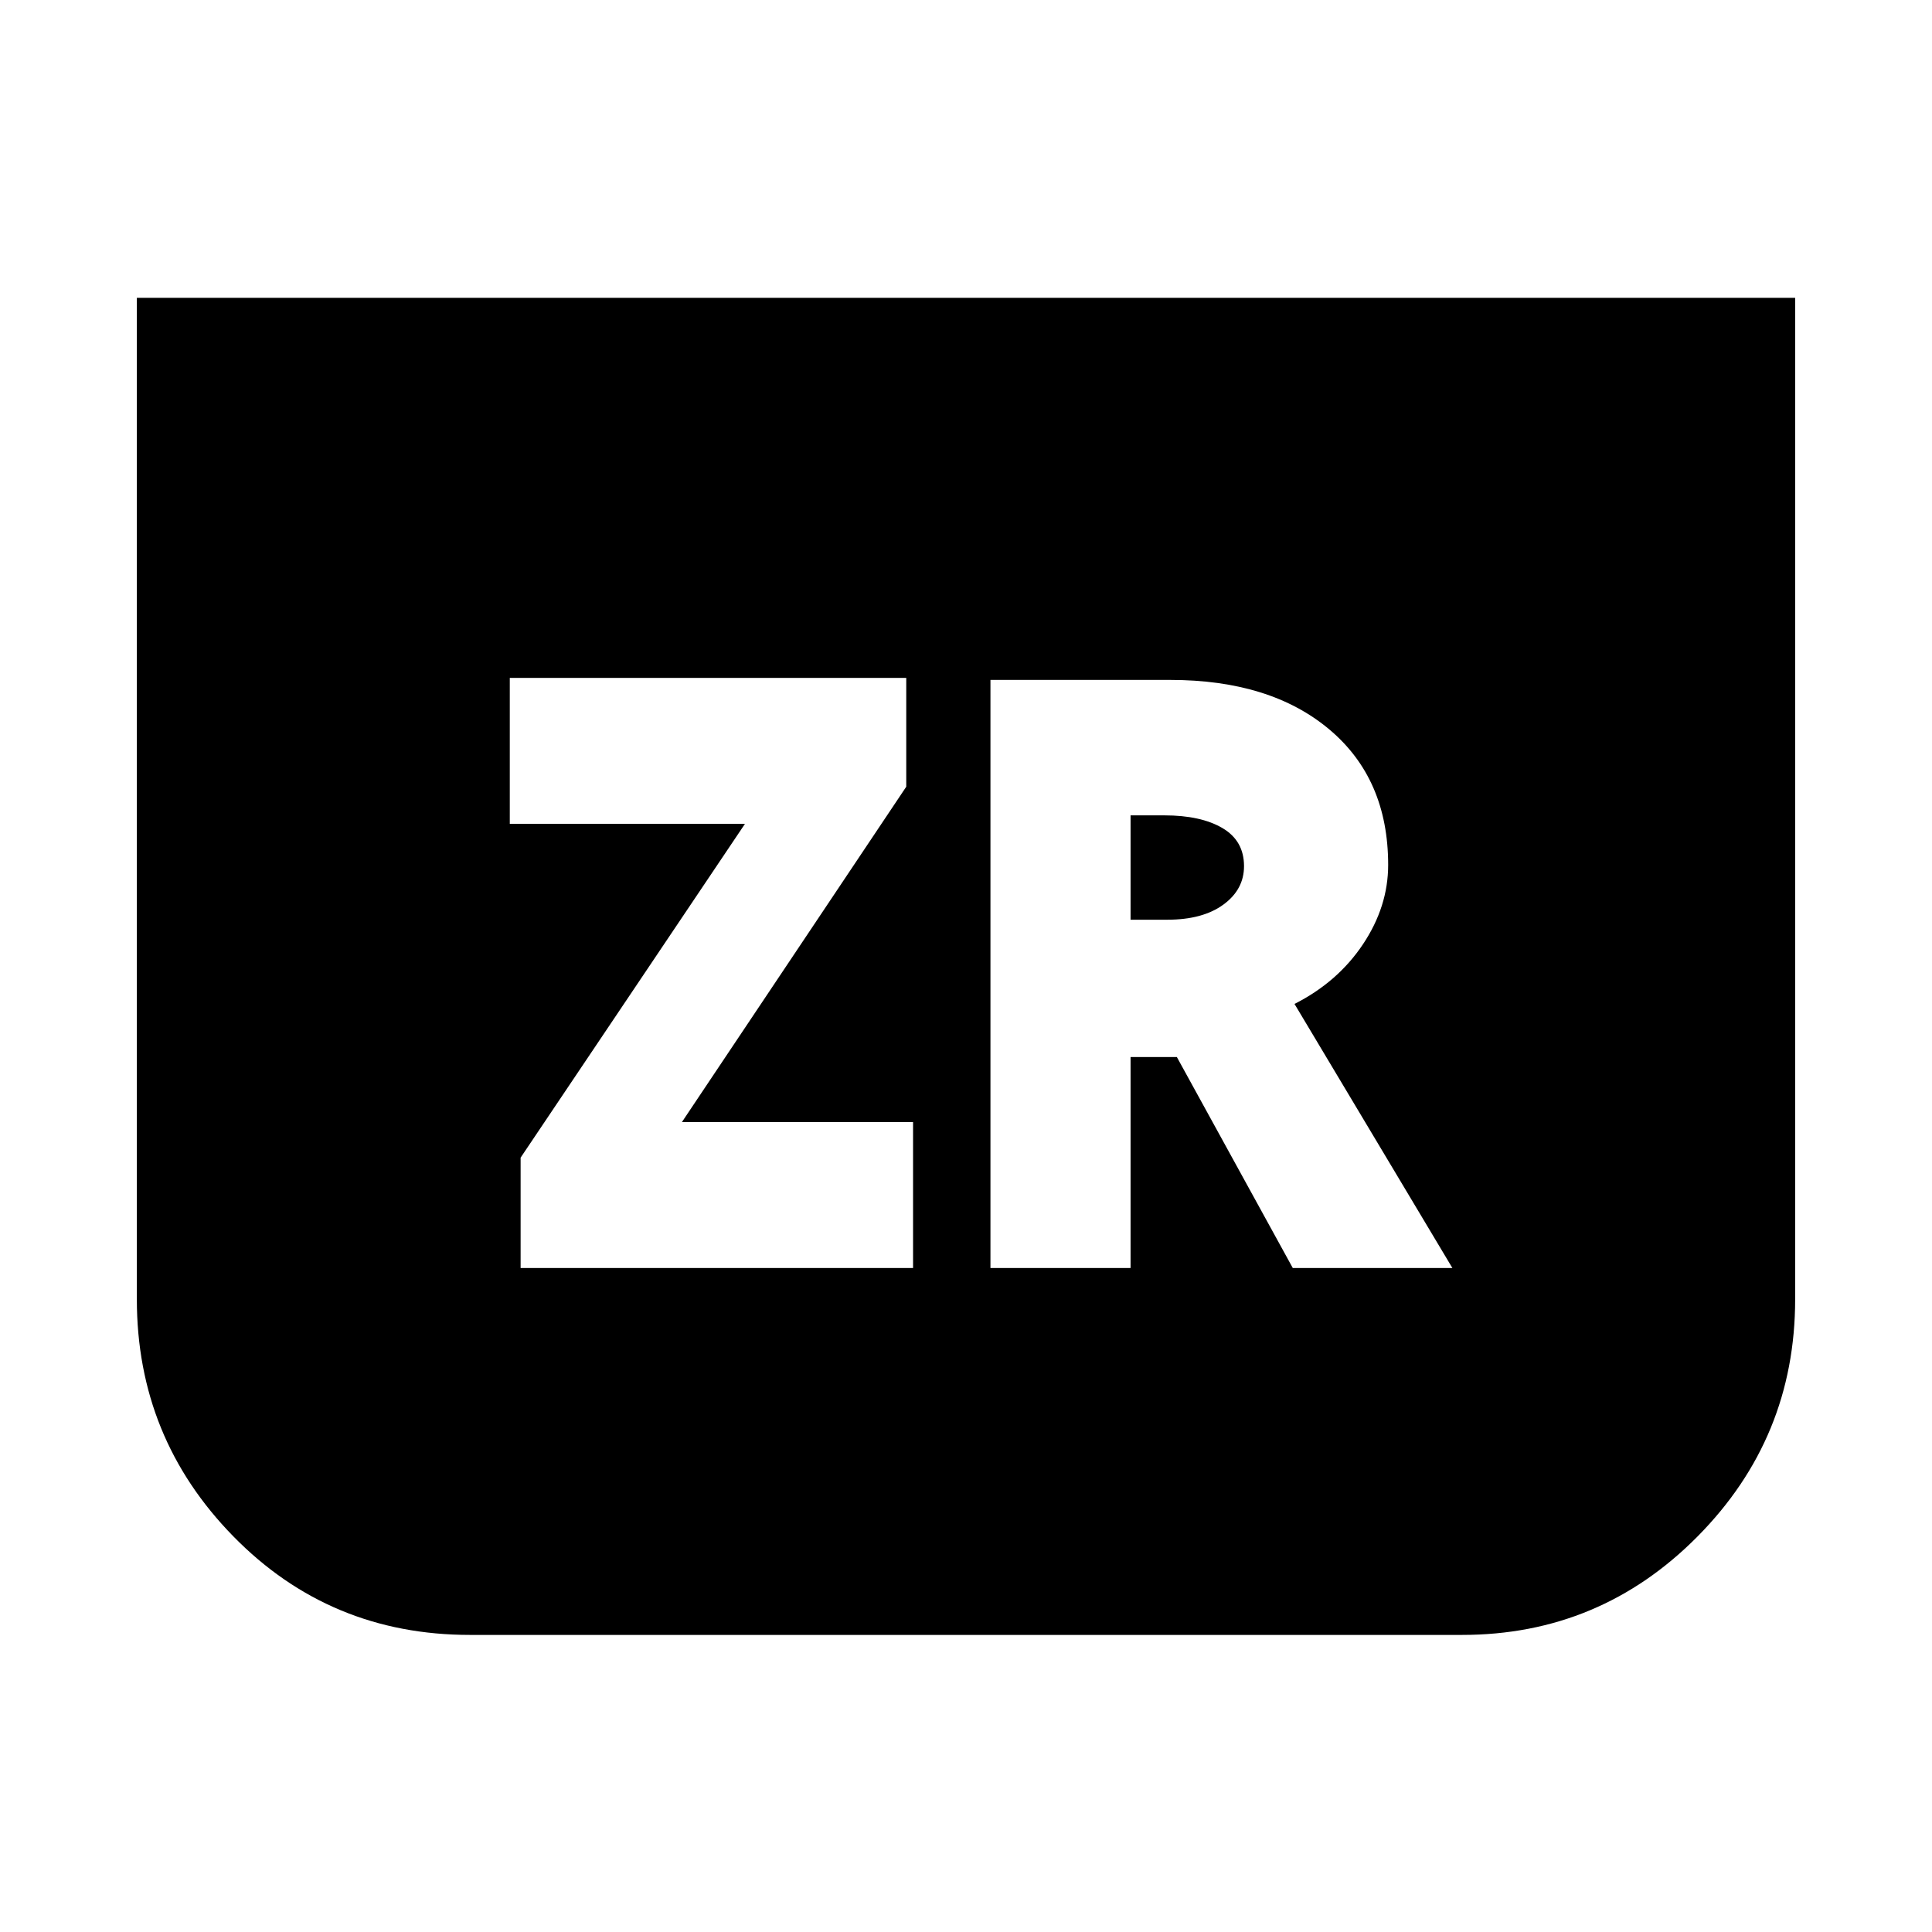 <svg xmlns="http://www.w3.org/2000/svg" height="24" viewBox="0 -960 960 960" width="24"><path d="M892-812v497.61q0 68.85-48.46 117.81-48.46 48.96-117.08 48.96H233.54q-69.62 0-117.58-48.96Q68-245.54 68-314.39V-812h824ZM258.69-329.92h195v-72.54H338.85l111.46-166.62v-54.07h-197v72.53h116.85L258.69-384.77v54.85Zm233.46 0h69.62v-104.85h23l57.61 104.85h79.31l-78.46-131.23q21.46-10.85 34-29.62 12.54-18.77 12.54-39.46 0-42.77-29.27-67.35-29.27-24.57-79.04-24.57h-89.31v292.23ZM561.77-503v-51.85h16.77q18.15 0 28.88 6.31t10.73 18.92q0 11.62-10.27 19.12-10.27 7.5-27.8 7.5h-18.31Z"/></svg>